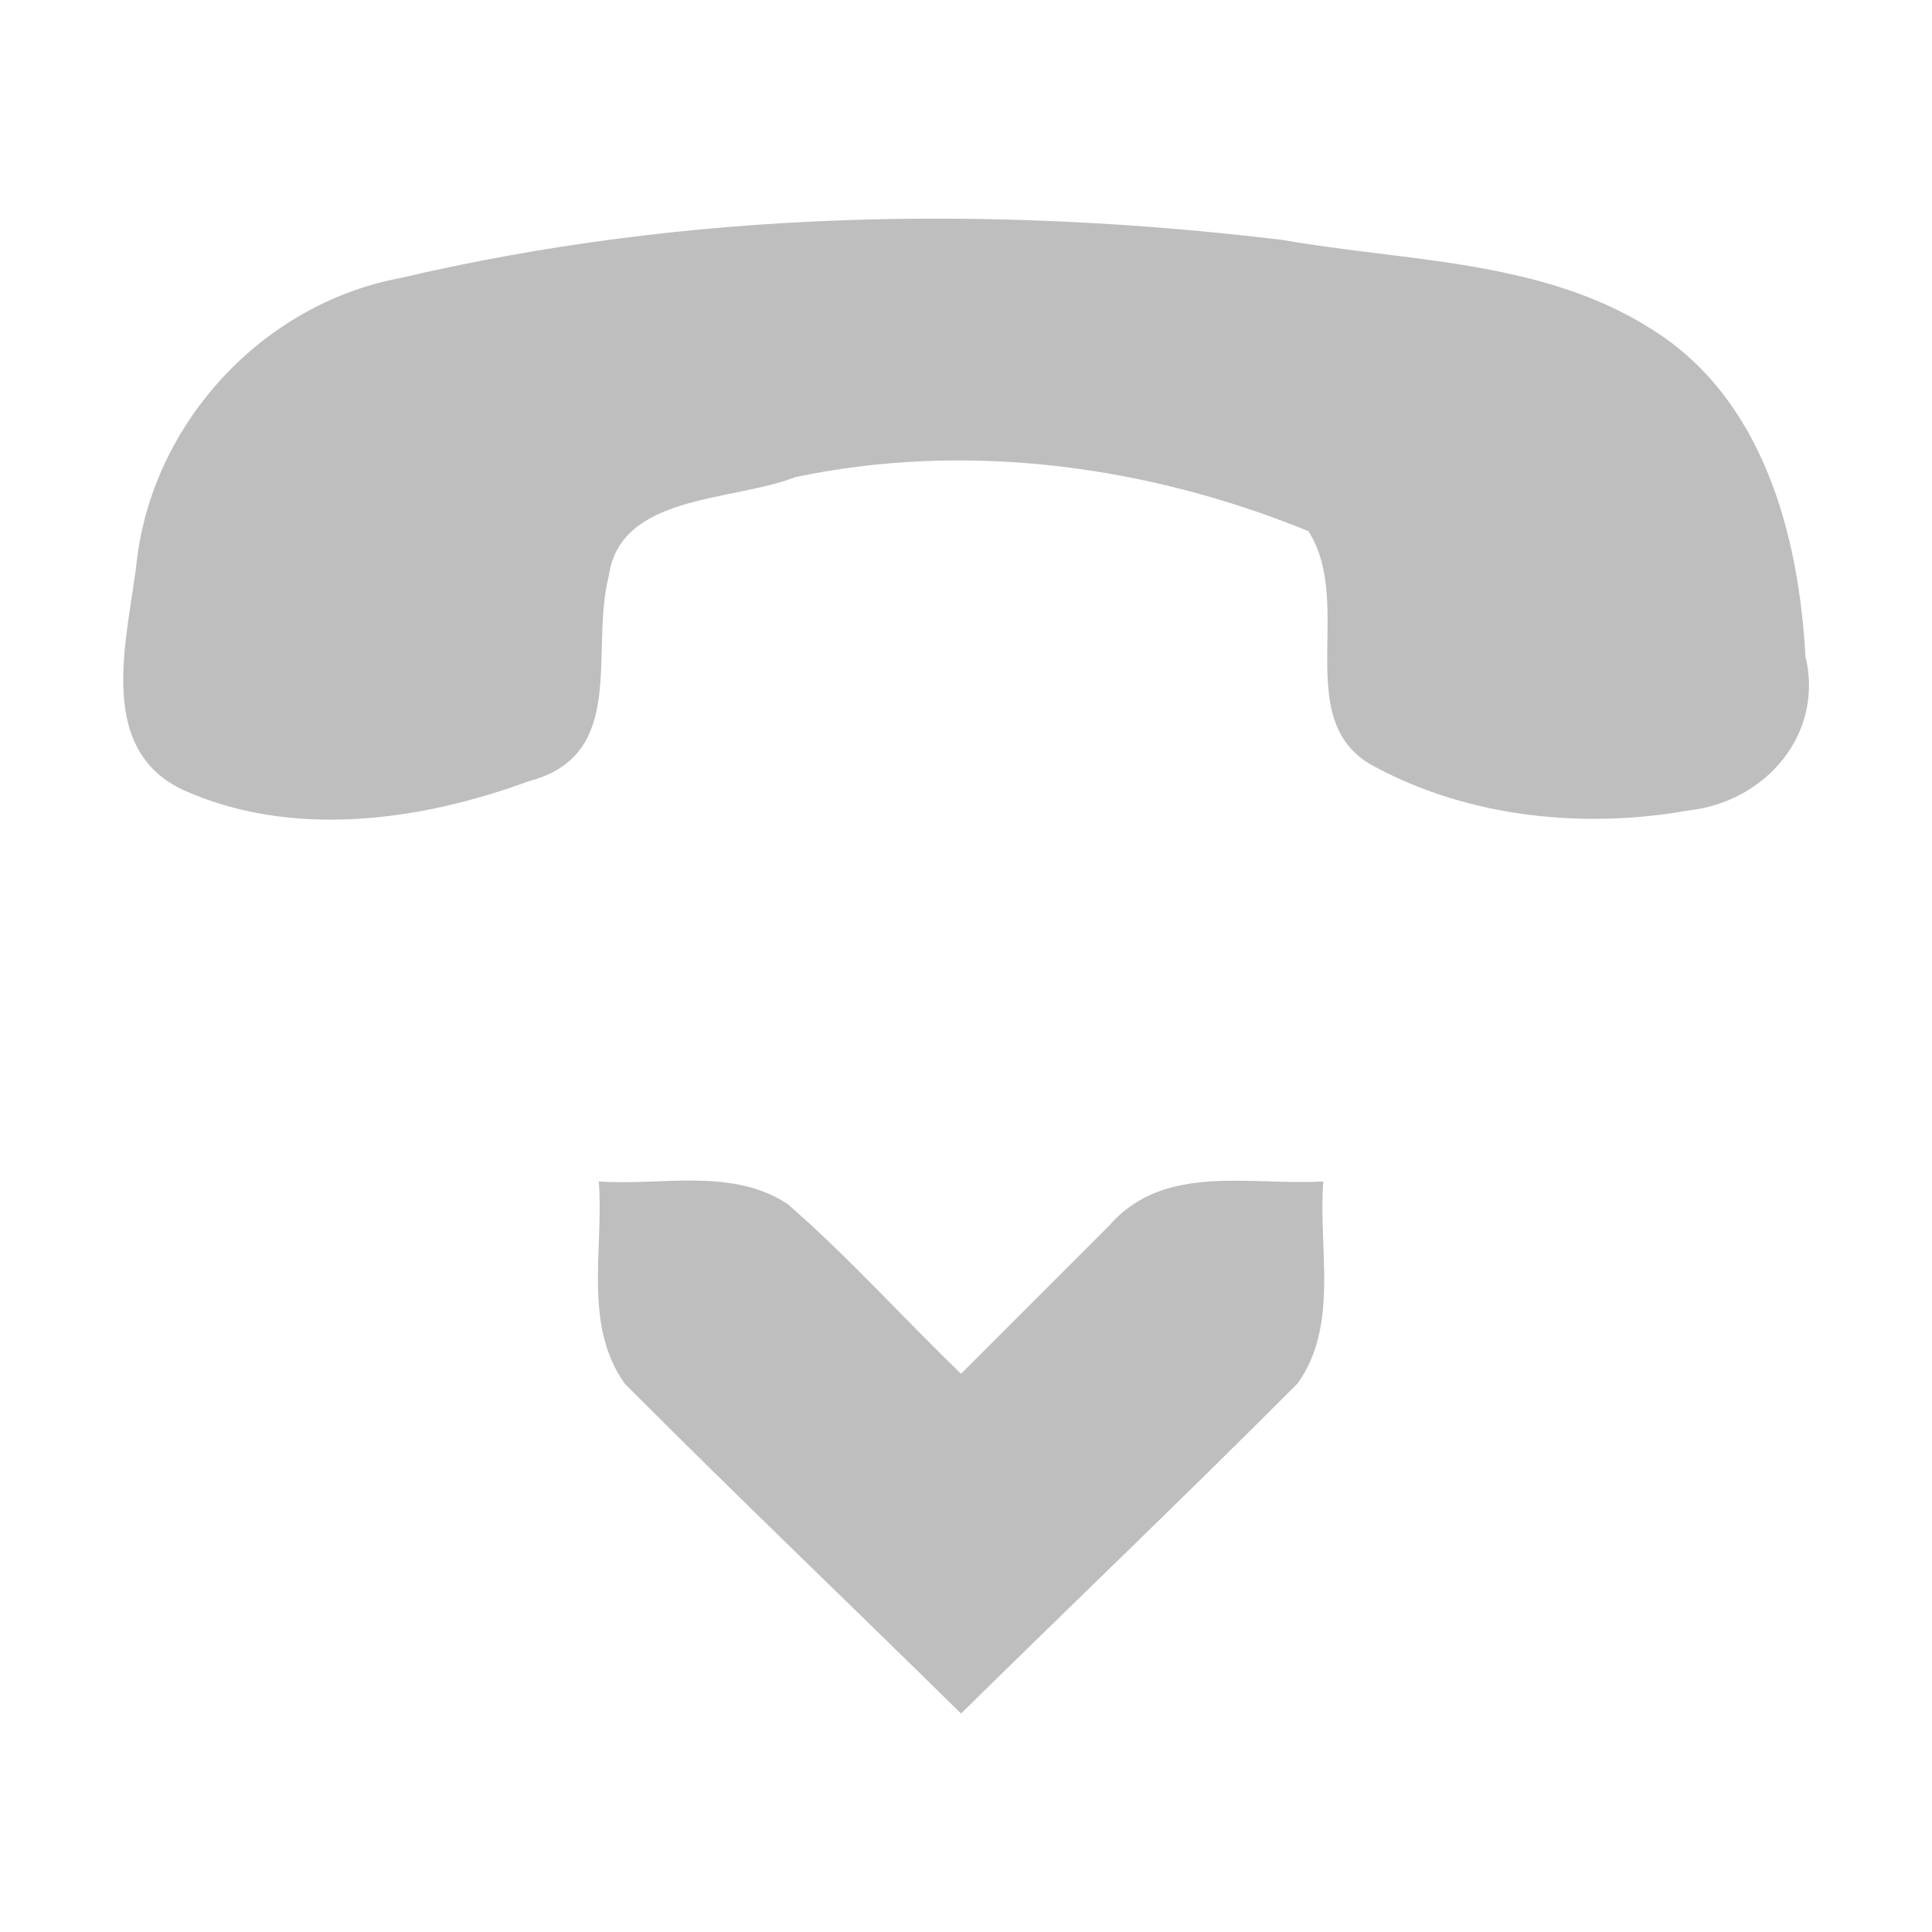 <?xml version="1.0" encoding="UTF-8" standalone="no"?><!DOCTYPE svg PUBLIC "-//W3C//DTD SVG 1.1//EN" "http://www.w3.org/Graphics/SVG/1.1/DTD/svg11.dtd"><svg height="64" id="svg7384" version="1.1" viewBox="0 0 16 16.0" width="64" xmlns="http://www.w3.org/2000/svg"><g id="layer12" transform="translate(-100.041,-747.216)"><path d="m 103.344,749.521 c -1.124,0.216 -2.021,1.18 -2.167,2.313 -0.066,0.63 -0.362,1.559 0.365,1.917 0.903,0.414 1.973,0.268 2.877,-0.065 0.827,-0.216 0.503,-1.075 0.664,-1.701 0.095,-0.679 1.021,-0.613 1.546,-0.818 1.42,-0.298 2.913,-0.097 4.248,0.448 0.391,0.613 -0.164,1.594 0.563,1.958 0.78,0.415 1.725,0.509 2.589,0.354 0.628,-0.069 1.121,-0.628 0.964,-1.276 -0.056,-1.015 -0.354,-2.135 -1.271,-2.707 -0.908,-0.58 -2.033,-0.56 -3.06,-0.741 -2.433,-0.292 -4.924,-0.245 -7.316,0.318 z" id="path44097" style="fill:#bebebe"/><path d="m 111,757 c -0.602,0.037 -1.319,-0.157 -1.772,0.365 -0.409,0.409 -0.819,0.819 -1.228,1.228 -0.482,-0.465 -0.932,-0.968 -1.438,-1.407 -0.466,-0.304 -1.04,-0.148 -1.562,-0.186 0.043,0.559 -0.132,1.185 0.214,1.674 0.917,0.921 1.859,1.82 2.786,2.733 0.927,-0.913 1.868,-1.811 2.786,-2.733 0.347,-0.479 0.171,-1.12 0.214,-1.674 z" id="rect3217-6-2-2-4-2" style="color:#bebebe;-inkscape-font-specification:'Bitstream Vera Sans';fill:#bebebe;stroke-width:2"/></g></svg>